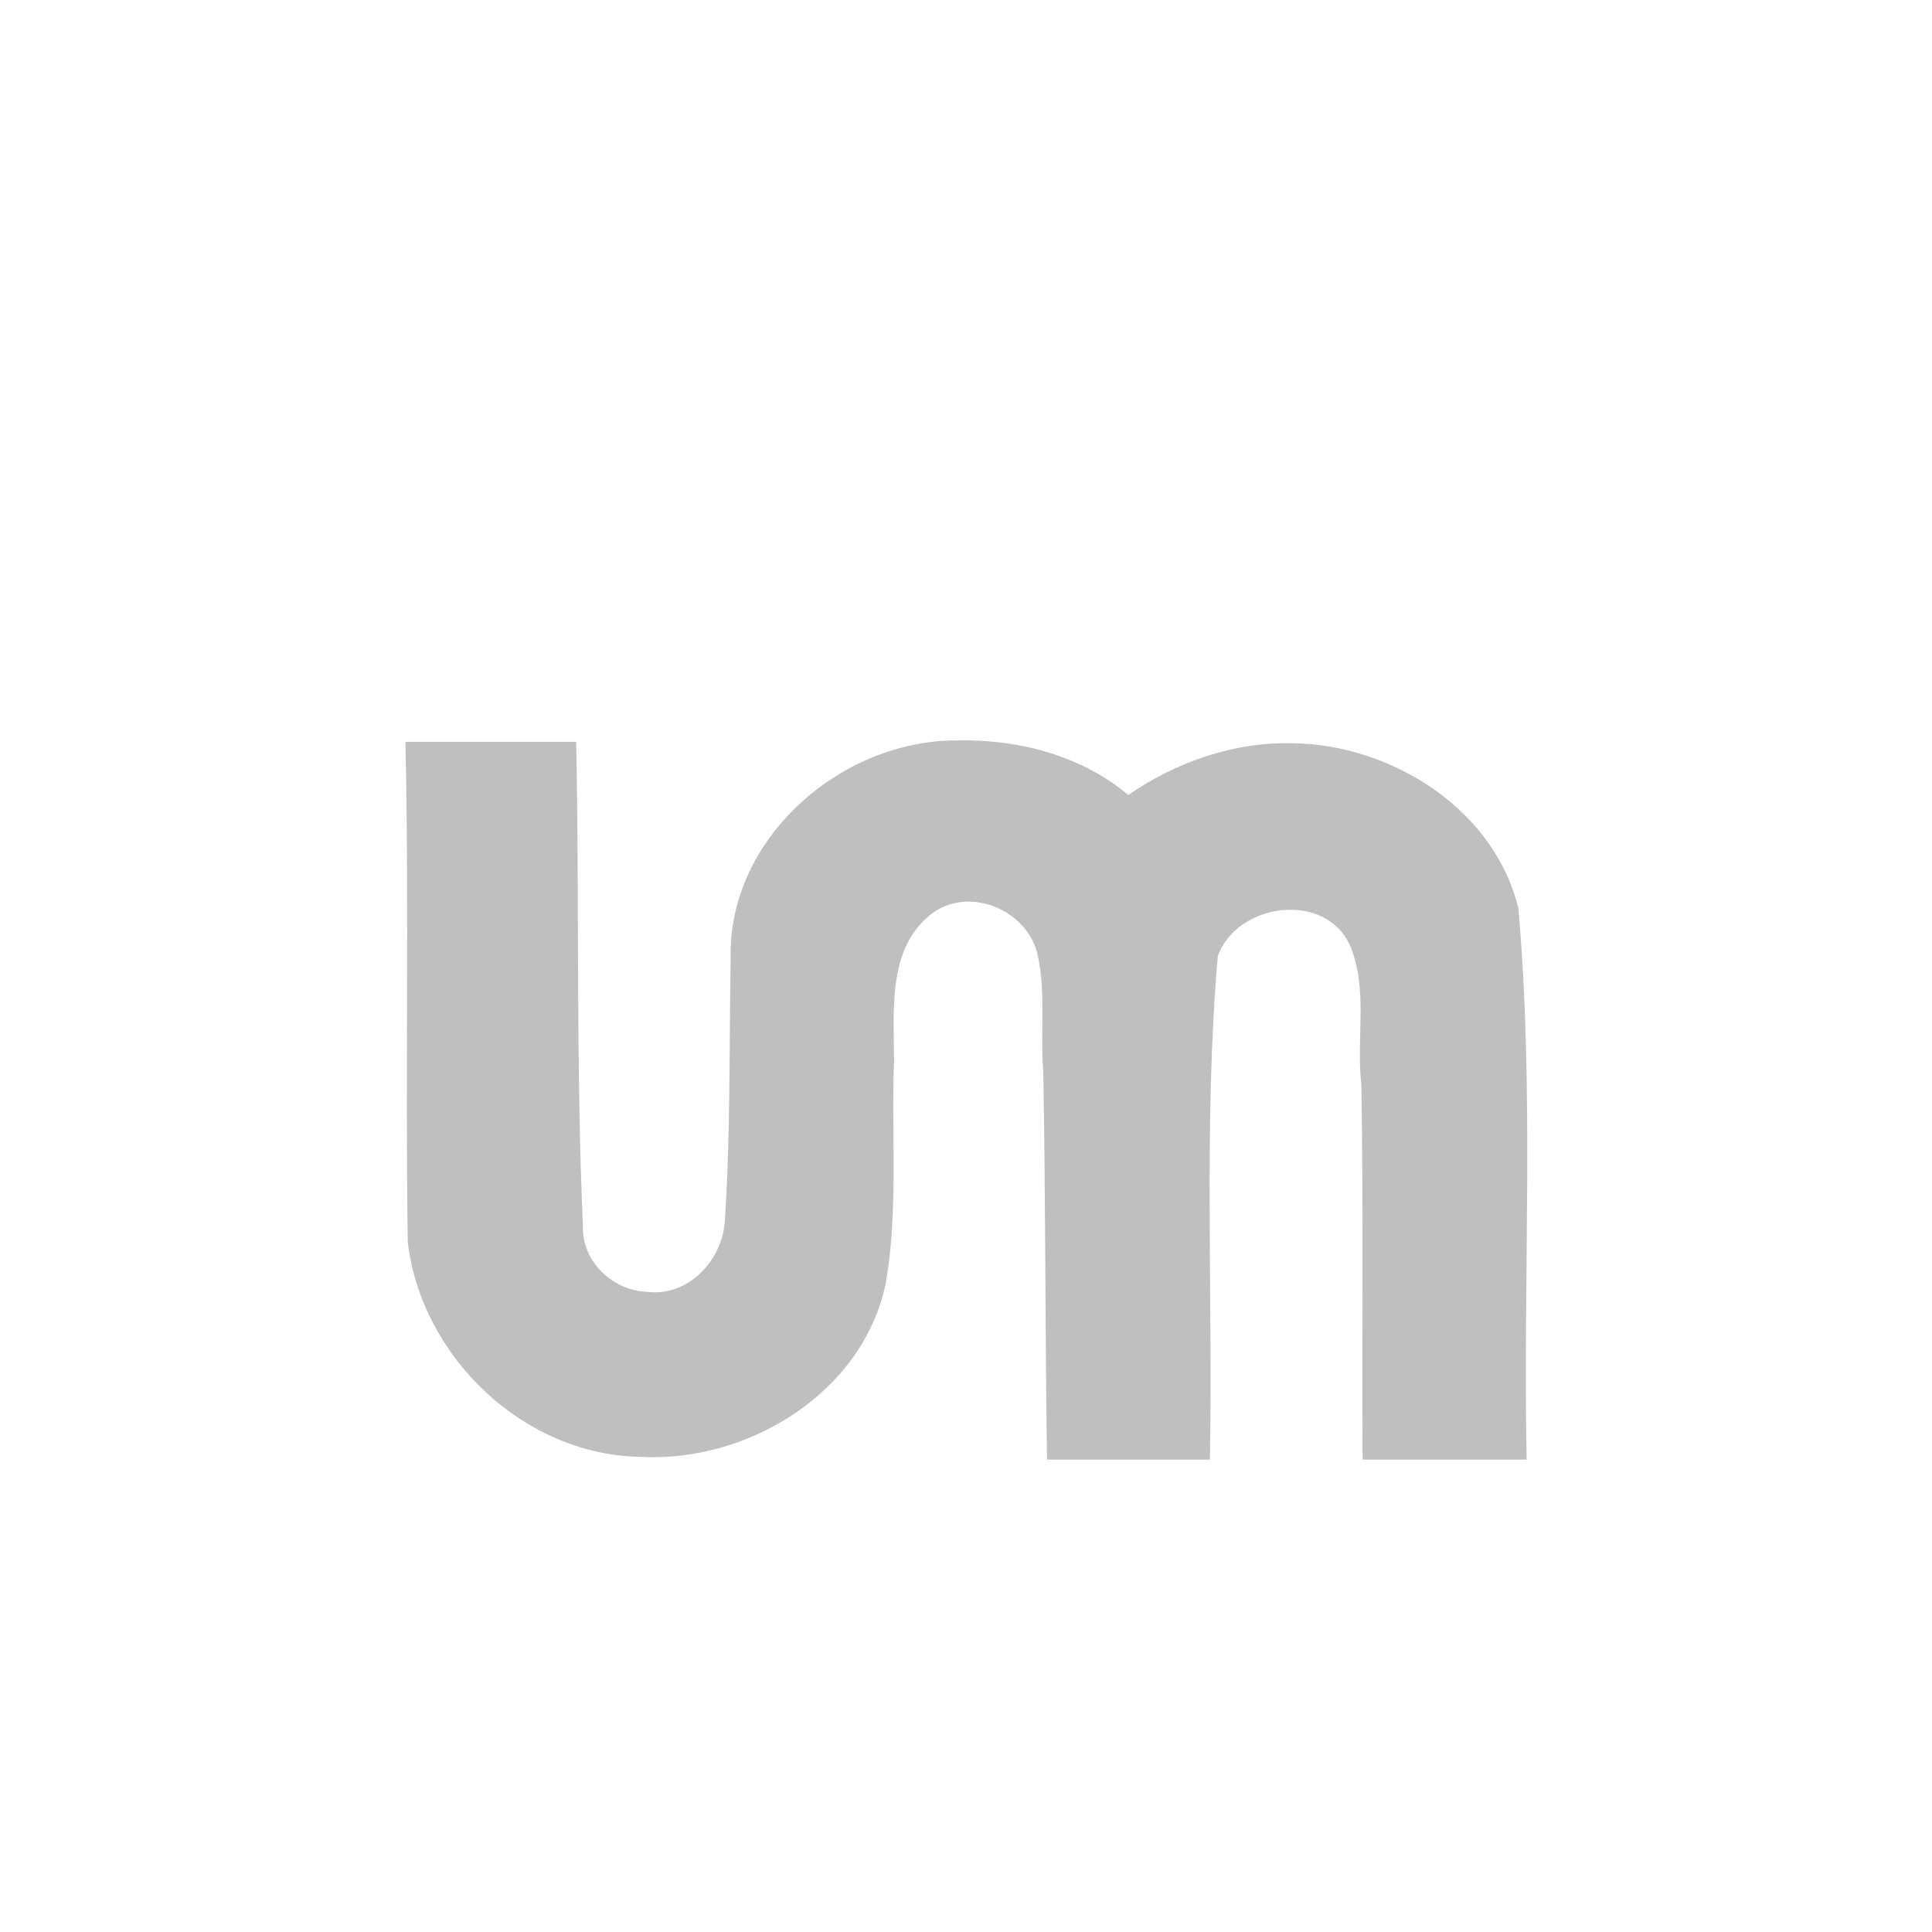 <?xml version="1.0" encoding="UTF-8" standalone="no"?>
<svg
   xmlns:dc="http://purl.org/dc/elements/1.1/"
   xmlns:cc="http://creativecommons.org/ns#"
   xmlns:rdf="http://www.w3.org/1999/02/22-rdf-syntax-ns#"
   xmlns:svg="http://www.w3.org/2000/svg"
   xmlns="http://www.w3.org/2000/svg"
   xmlns:sodipodi="http://sodipodi.sourceforge.net/DTD/sodipodi-0.dtd"
   xmlns:inkscape="http://www.inkscape.org/namespaces/inkscape"
   viewBox="0 0 512 512"
   id="svg2"
   version="1.1"
   inkscape:version="0.91 r"
   sodipodi:docname="umplayer.svg">
  <sodipodi:namedview
     pagecolor="#ffffff"
     bordercolor="#666666"
     borderopacity="1"
     objecttolerance="10"
     gridtolerance="10"
     guidetolerance="10"
     inkscape:pageopacity="0"
     inkscape:pageshadow="2"
     inkscape:window-width="643"
     inkscape:window-height="480"
     id="namedview47"
     showgrid="false"
     inkscape:zoom="0.4609375"
     inkscape:cx="256"
     inkscape:cy="256"
     inkscape:window-x="0"
     inkscape:window-y="0"
     inkscape:window-maximized="0"
     inkscape:current-layer="svg2" />
  <defs
     id="defs4">
    <filter
       id="U">
      <feGaussianBlur
         stdDeviation="4.798"
         id="feGaussianBlur7" />
    </filter>
    <linearGradient
       id="T"
       x2="402.68"
       gradientUnits="userSpaceOnUse"
       x1="109.47">
      <stop
         stop-color="#de6f42"
         id="stop10" />
      <stop
         stop-color="#a7d138"
         offset="0.5"
         id="stop12" />
      <stop
         stop-color="#69cdbf"
         offset="1"
         id="stop14" />
    </linearGradient>
    <radialGradient
       id="V"
       gradientUnits="userSpaceOnUse"
       cy="183"
       cx="184.91"
       gradientTransform="matrix(.921.867-.686.728 140.13-110.56)"
       r="218.91">
      <stop
         stop-color="#535353"
         id="stop17" />
      <stop
         stop-color="#282629"
         offset="1"
         id="stop19" />
    </radialGradient>
  </defs>
  <g
     fill-rule="evenodd"
     id="g41"
     style="stroke:none;fill:#BFBFBF;fill-opacity:1">
    <path
       filter="url(#U)"
       d="m253.94 196.22c-31.02-0.289-61.21 26.04-60.31 57.969-0.397 23.09-0.026 46.24-1.531 69.28-0.607 10.491-9.69 20.276-20.688 18.875-9.109-0.342-17.256-8.092-16.938-17.5-1.875-42.704-0.891-85.51-1.781-128.25h-45.25c0.993 44.21-0.036 88.55 0.625 132.69 3.663 30.2 30.404 56 61.13 56.781 28.667 1.776 59.37-16.738 65.5-45.813 3.434-19.445 1.481-39.33 2.226-58.968 0.011-13.205-1.835-29.724 9.649-38.875 9.818-7.867 25.465-1.474 28.344 10.313 2.349 10.122 0.694 20.778 1.56 31.12 0.639 34.32 0.475 68.65 1 102.97h43.16c0.831-44.47-1.728-89.12 2.094-133.47 5.179-14.15 28.518-17.292 35.03-2.781 4.902 11.559 1.579 24.529 3.01 36.718 0.576 33.17 0.14 66.36 0.338 99.53h43.47c-0.988-48.669 2.091-97.53-2.188-146.06-6.309-26.26-33.617-43.47-59.844-43.781-15.576-0.413-31.05 5.059-43.531 13.719-12.244-10.361-29.05-14.807-45.06-14.469"
       fill="url(#T)"
       id="path43"
       style="stroke:none;fill:#BFBFBF;fill-opacity:1" />
    <path
       d="m254.01 202.21c-2.207 0.062-4.4 0.254-6.552 0.546-18.299 2.483-33.494 12.631-42.04 28.06-7.837 16.818-5.312 15.687-6.06 53.891-0.833 42.478-1.082 44.868-4.859 50.943-5.468 8.793-11.938 12.581-21.677 12.722-8.865 0.129-14.953-3.268-21.404-11.903-3.463-4.637-3.616-7.31-4.095-69.34l-0.546-64.54h-33.252l0.546 66.886c0 57.41-3.483 57.57 6.279 78.57 13.168 26.736 44.52 38.698 74.04 28.28 9.422-3.324 21.409-12.198 26.645-19.766 8.825-12.754 9.774-18.553 9.774-61.21 0-37.618 0.196-39.975 3.931-47.28 5.437-10.641 11.791-14.906 22.277-14.906 9.781 0 16.378 4.05 21.84 13.323 3.295 5.595 3.498 9.554 3.986 70.11l0.546 64.21h31.286v-60.716c0.006-34.455 0.771-63.37 1.747-66.886 4.207-12.465 15.931-18.266 24.461-18.291 12.11 0.428 20.857 6.275 24.461 18.291 0.976 3.514 1.687 32.431 1.693 66.886l0.055 60.716h31.45v-66.941c0-74.72-0.312-76.85-11.739-90.2-17.409-20.339-46.527-26.49-71.47-15.07-5.606 2.567-11.605 5.926-13.323 7.48-2.89 2.616-3.422 2.553-7.04-0.764-9.265-8.488-25.501-13.537-40.951-13.1"
       fill="#BFBFBF"
       id="path45"
       style="stroke:none;fill:#BFBFBF;fill-opacity:1" />
  </g>
</svg>
